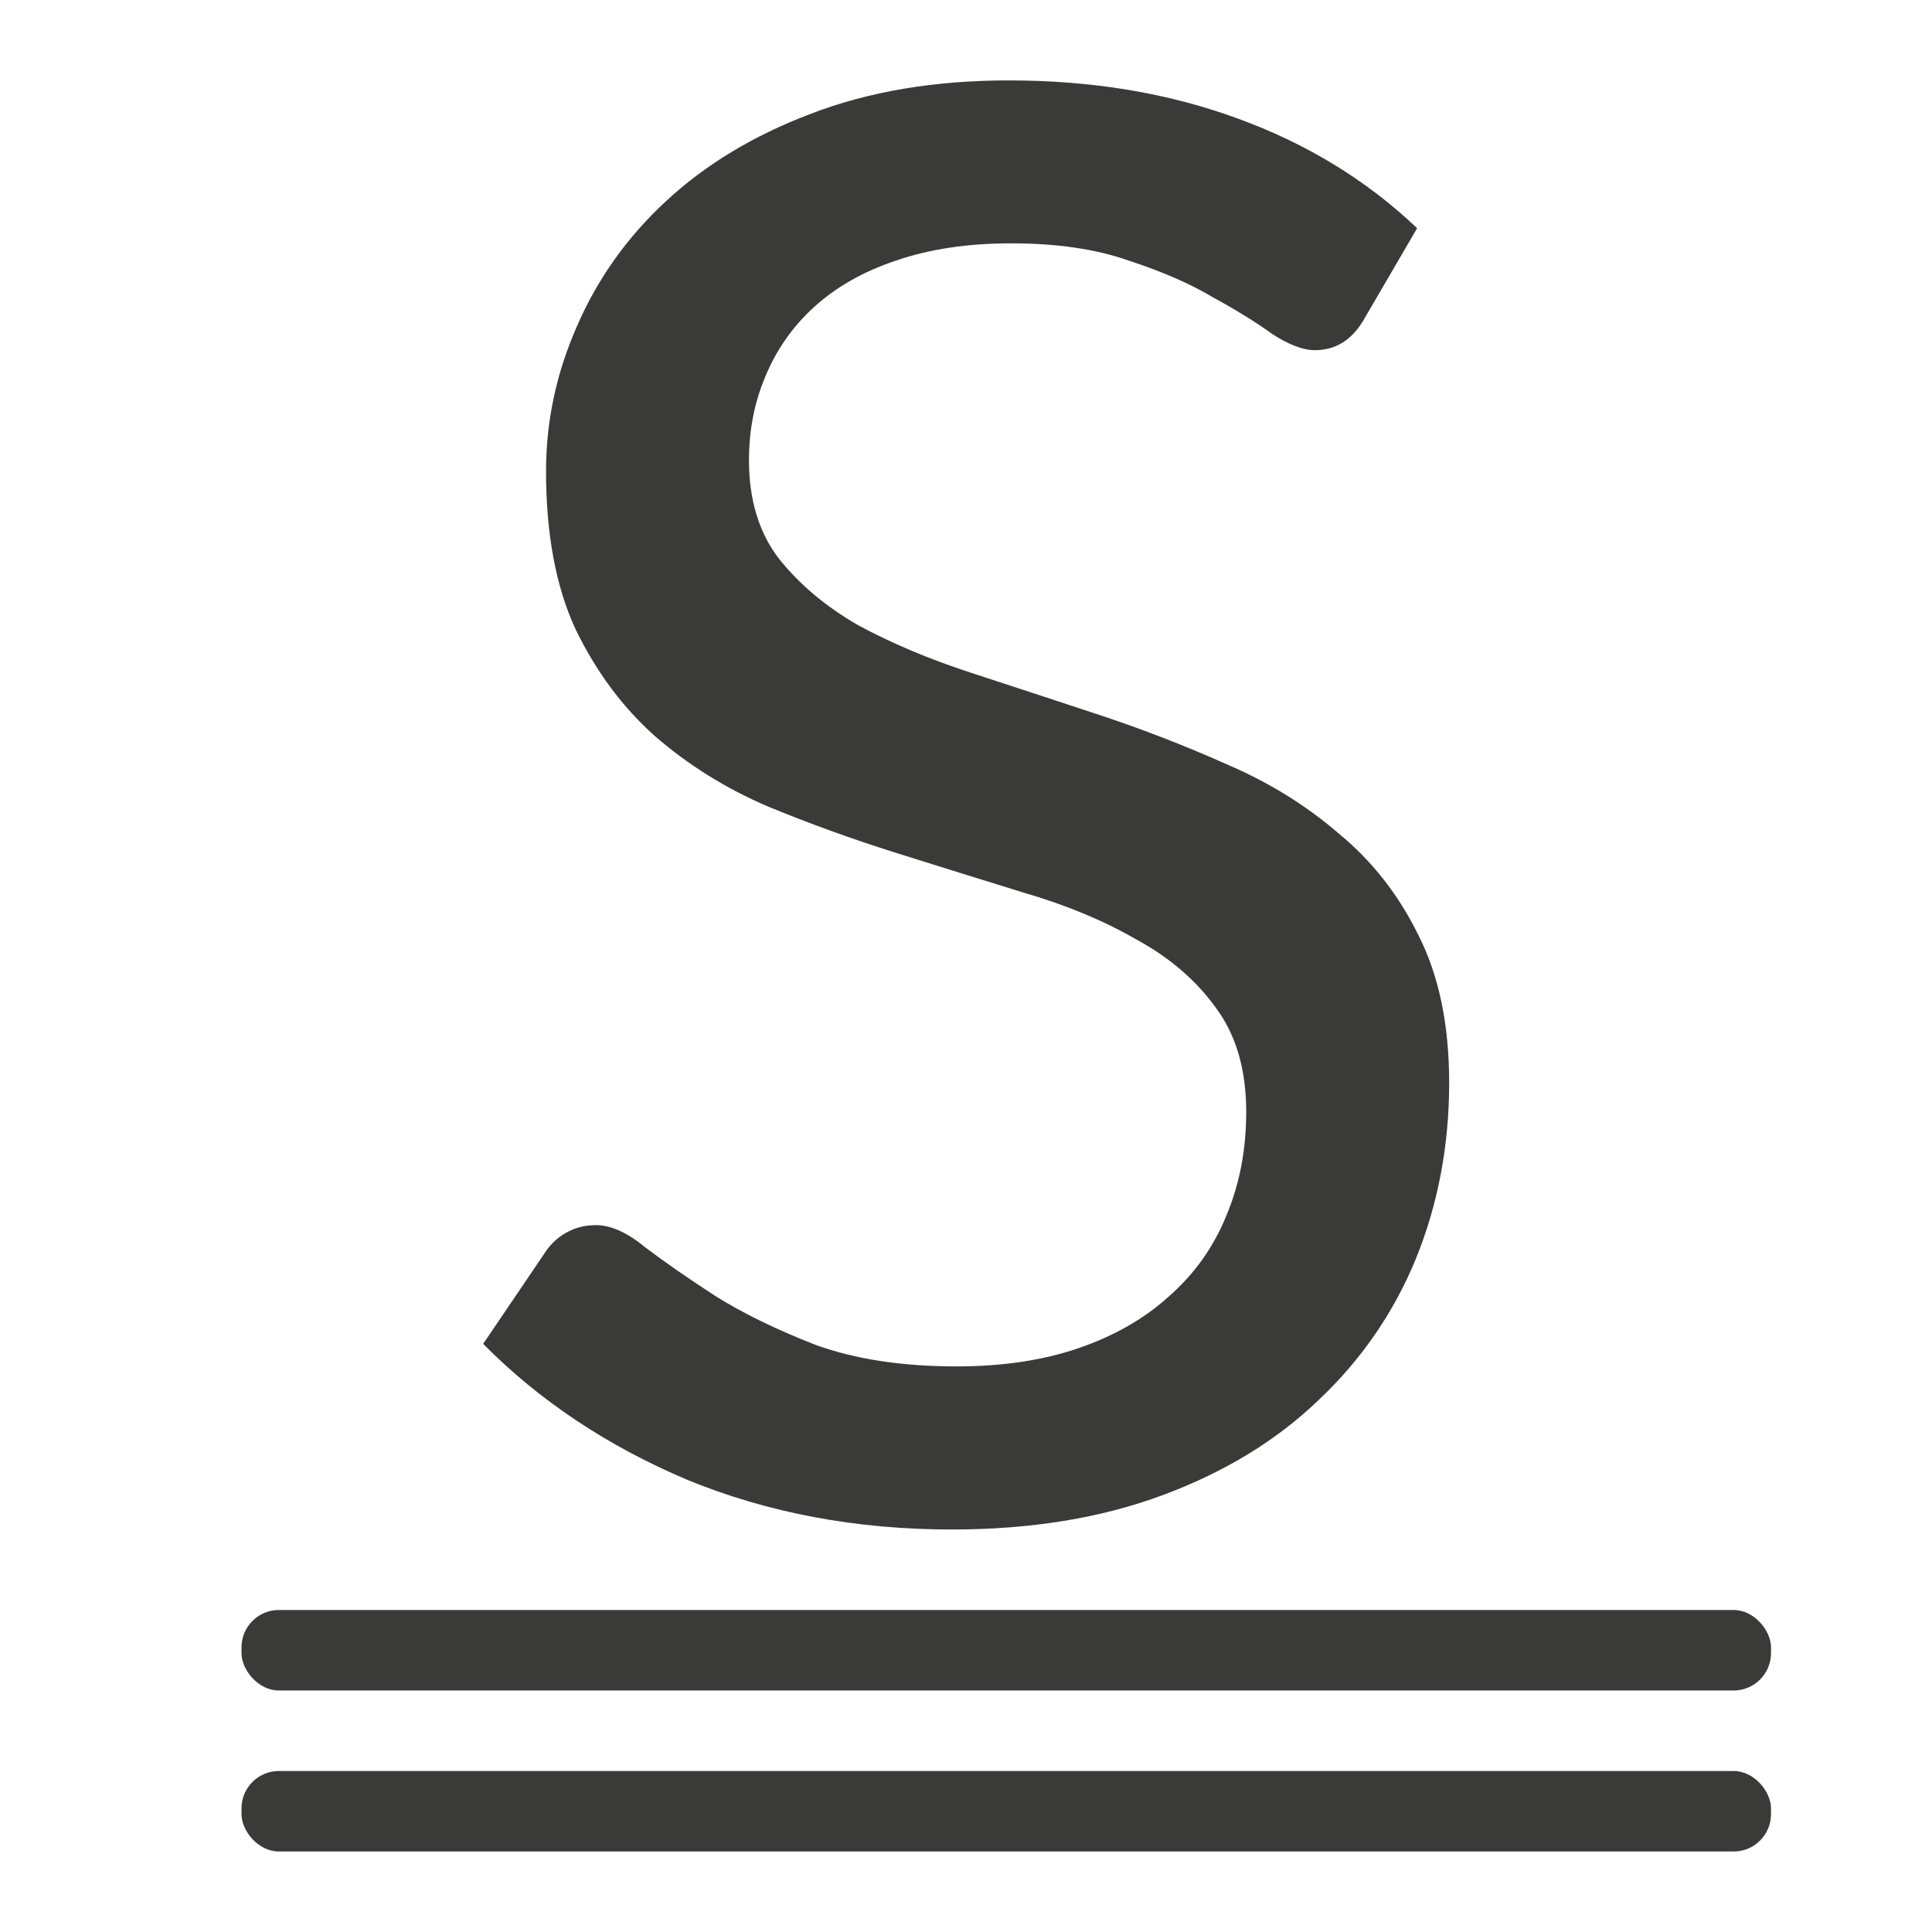 <svg viewBox="0 0 24 24" xmlns="http://www.w3.org/2000/svg"><g fill="#3a3a38"><rect height="1" ry=".464" width="19" x="3" y="22"/><rect height="1" ry=".464" width="19" x="3" y="20"/><path d="m16.939 3.975q-.221.375-.604.375-.221 0-.531-.201-.295-.214-.737-.456-.428-.255-1.047-.456-.604-.214-1.459-.214-.811 0-1.43.214-.604.201-1.017.576-.398.362-.604.858-.206.483-.206 1.045 0 .737.369 1.22.383.483.988.831.619.335 1.4.59.781.255 1.592.523.811.268 1.592.617.781.335 1.386.858.619.509.988 1.26.383.751.383 1.836 0 1.166-.413 2.185-.413 1.005-1.209 1.756-.781.751-1.931 1.179-1.15.429-2.624.429-1.784 0-3.287-.617-1.489-.63-2.536-1.689l.781-1.153q.103-.147.251-.228.162-.094.369-.094.28 0 .619.281.354.268.87.603.516.322 1.238.603.737.268 1.754.268.855 0 1.518-.228.663-.228 1.12-.643.472-.415.708-.992.251-.59.251-1.3 0-.791-.383-1.3-.369-.509-.988-.844-.604-.348-1.386-.576-.781-.241-1.592-.496-.811-.255-1.592-.576-.781-.335-1.4-.871-.604-.536-.988-1.327-.369-.791-.369-1.97 0-.925.383-1.796.383-.885 1.106-1.555.737-.684 1.799-1.086 1.076-.415 2.462-.415 1.548 0 2.83.469 1.297.469 2.241 1.367z"/></g></svg>